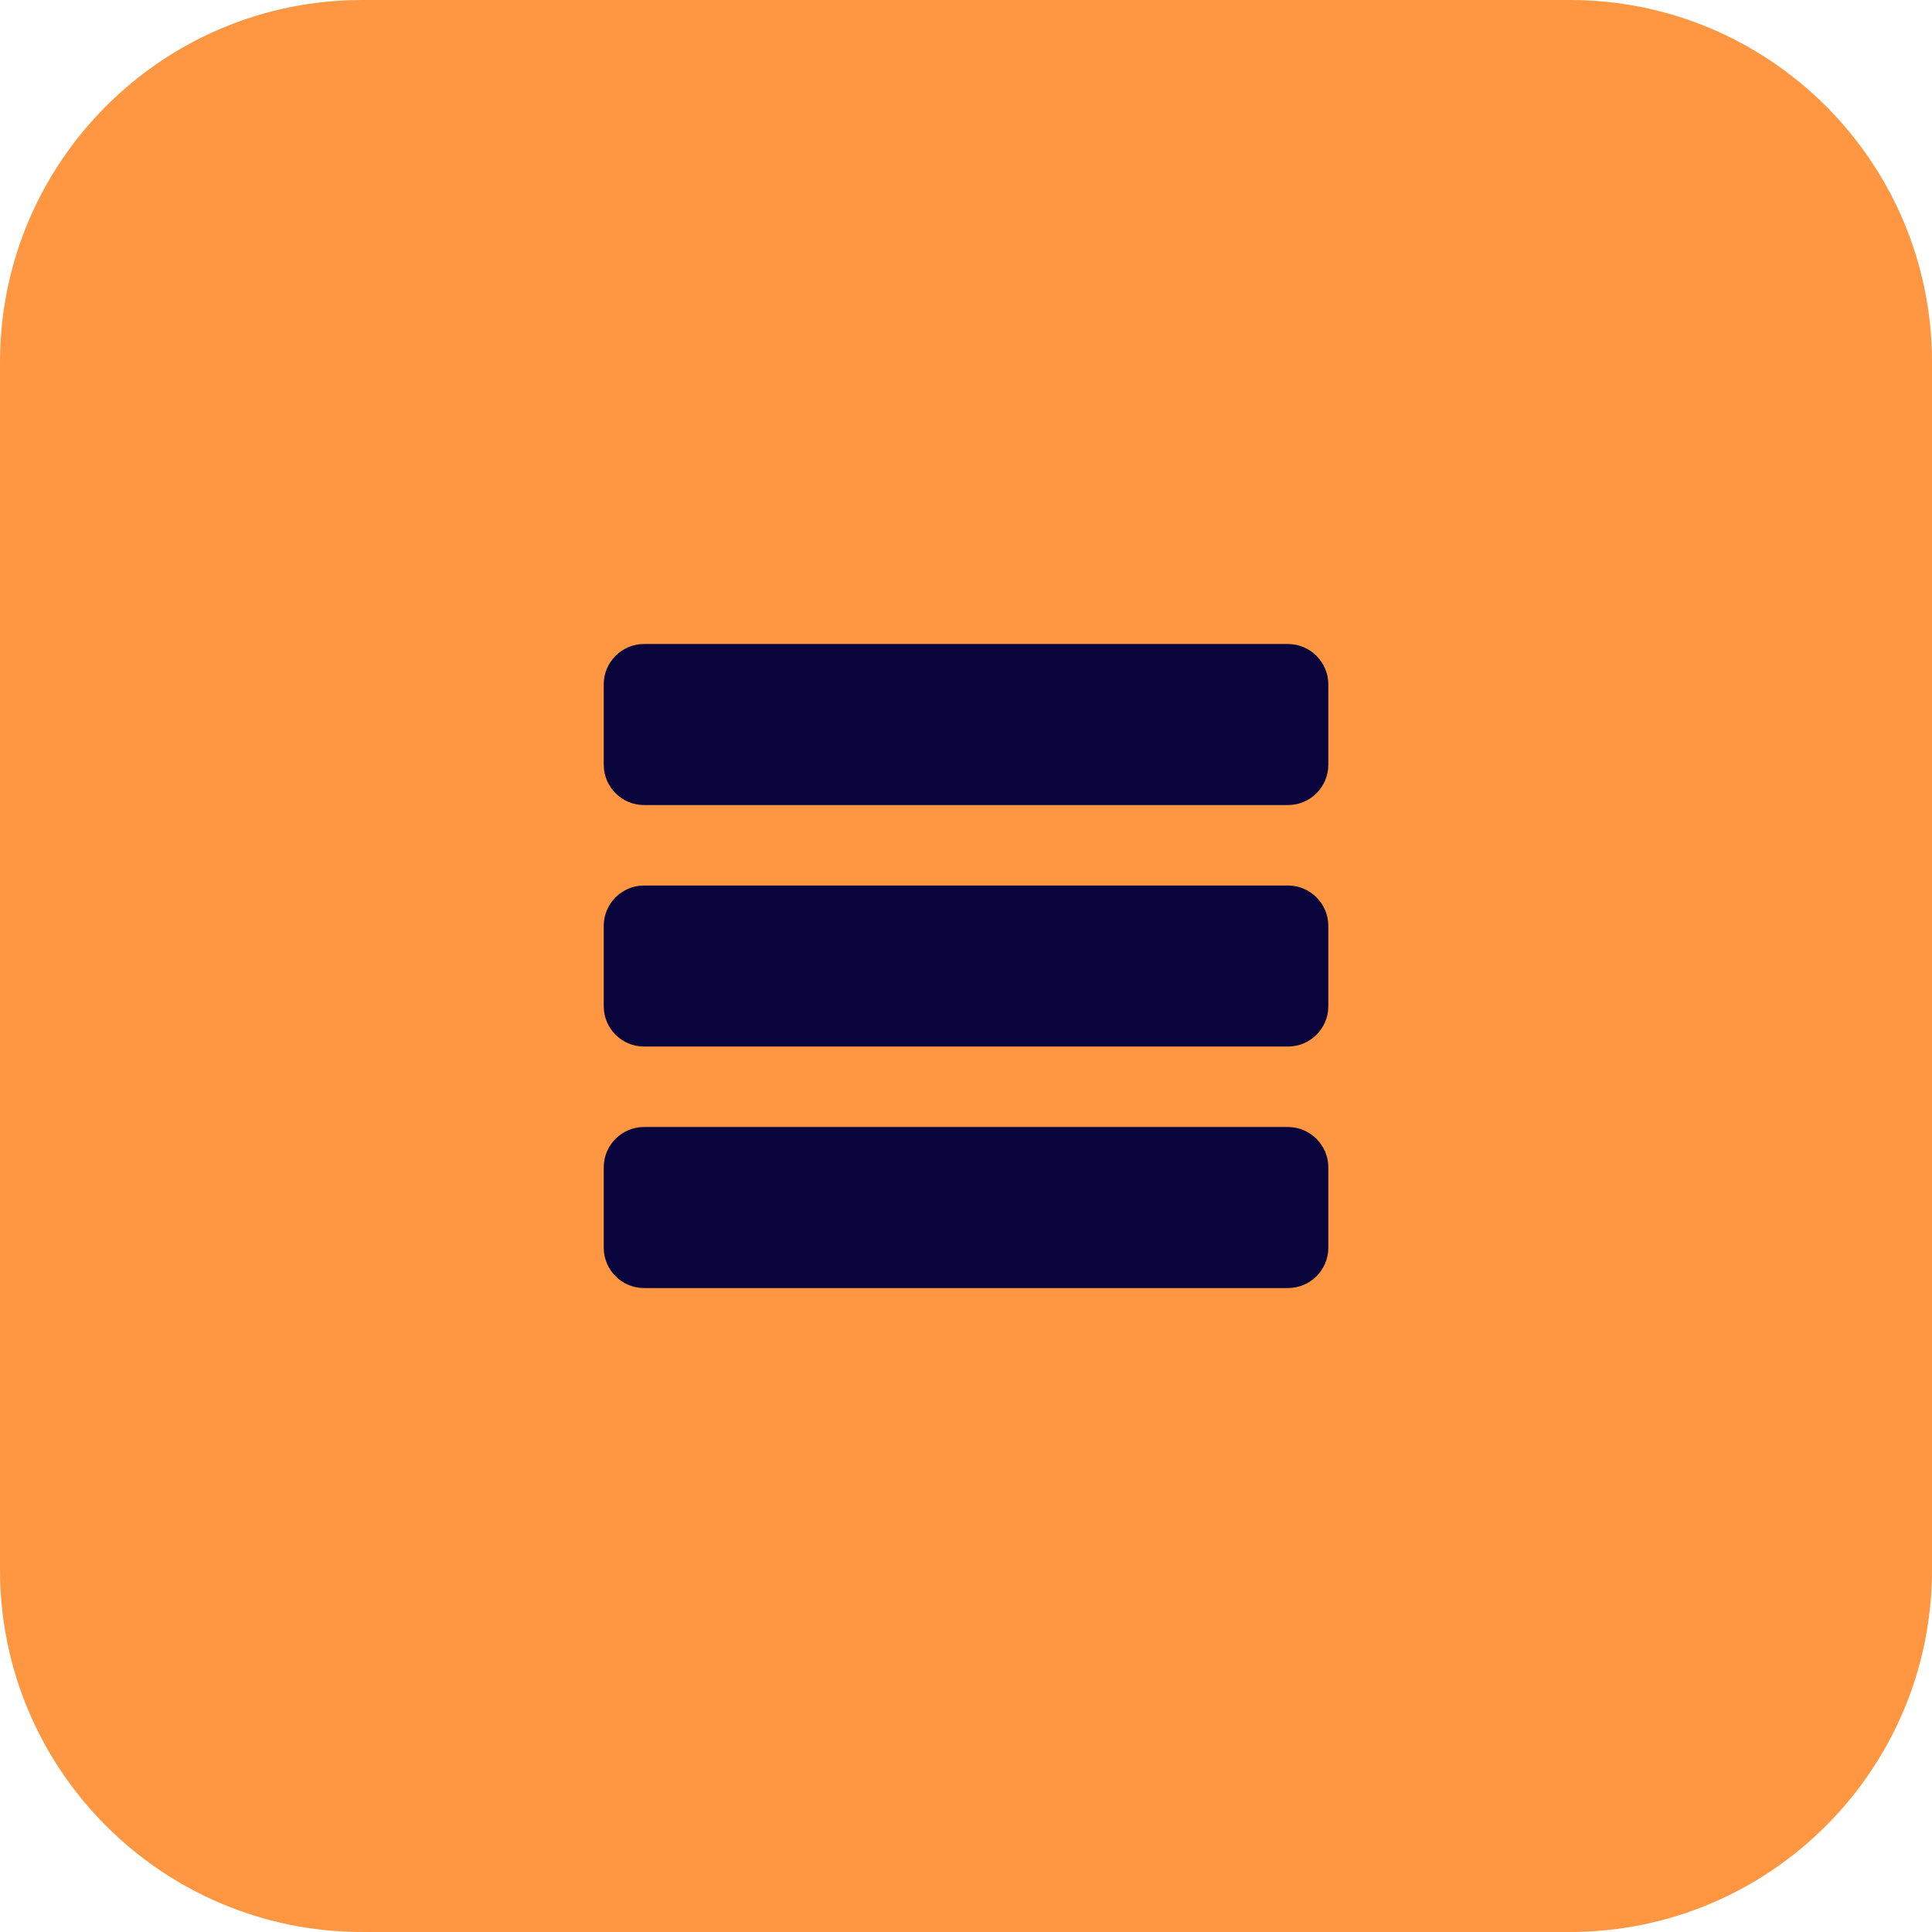 <?xml version="1.0"?>
<svg xmlns="http://www.w3.org/2000/svg" xmlns:xlink="http://www.w3.org/1999/xlink" xmlns:svgjs="http://svgjs.com/svgjs" version="1.1" width="512" height="512" x="0" y="0" viewBox="0 0 512 512" style="enable-background:new 0 0 512 512" xml:space="preserve" class=""><g><path xmlns="http://www.w3.org/2000/svg" d="m416 512h-320c-53.023 0-96-42.977-96-96v-320c0-53.023 42.977-96 96-96h320c53.023 0 96 42.977 96 96v320c0 53.023-42.977 96-96 96zm0 0" fill="#ff9642" data-original="#f5e6fe" style="" class=""/><g xmlns="http://www.w3.org/2000/svg" fill="#be63f9"><path d="m341.328 170.672h-170.656c-5.887 0-10.672 4.785-10.672 10.672v21.328c0 5.887 4.785 10.672 10.672 10.672h170.672c5.887 0 10.672-4.785 10.672-10.672v-21.328c-.016-5.887-4.801-10.672-10.688-10.672zm0 0" fill="#0a043c" data-original="#be63f9" style="" class=""/><path d="m341.328 234.672h-170.656c-5.887 0-10.672 4.785-10.672 10.672v21.328c0 5.887 4.785 10.672 10.672 10.672h170.672c5.887 0 10.672-4.785 10.672-10.672v-21.328c-.016-5.887-4.801-10.672-10.688-10.672zm0 0" fill="#0a043c" data-original="#be63f9" style="" class=""/><path d="m341.328 298.672h-170.656c-5.887 0-10.672 4.785-10.672 10.672v21.328c0 5.887 4.785 10.672 10.672 10.672h170.672c5.887 0 10.672-4.785 10.672-10.672v-21.328c-.016-5.887-4.801-10.672-10.688-10.672zm0 0" fill="#0a043c" data-original="#be63f9" style="" class=""/></g></g></svg>
